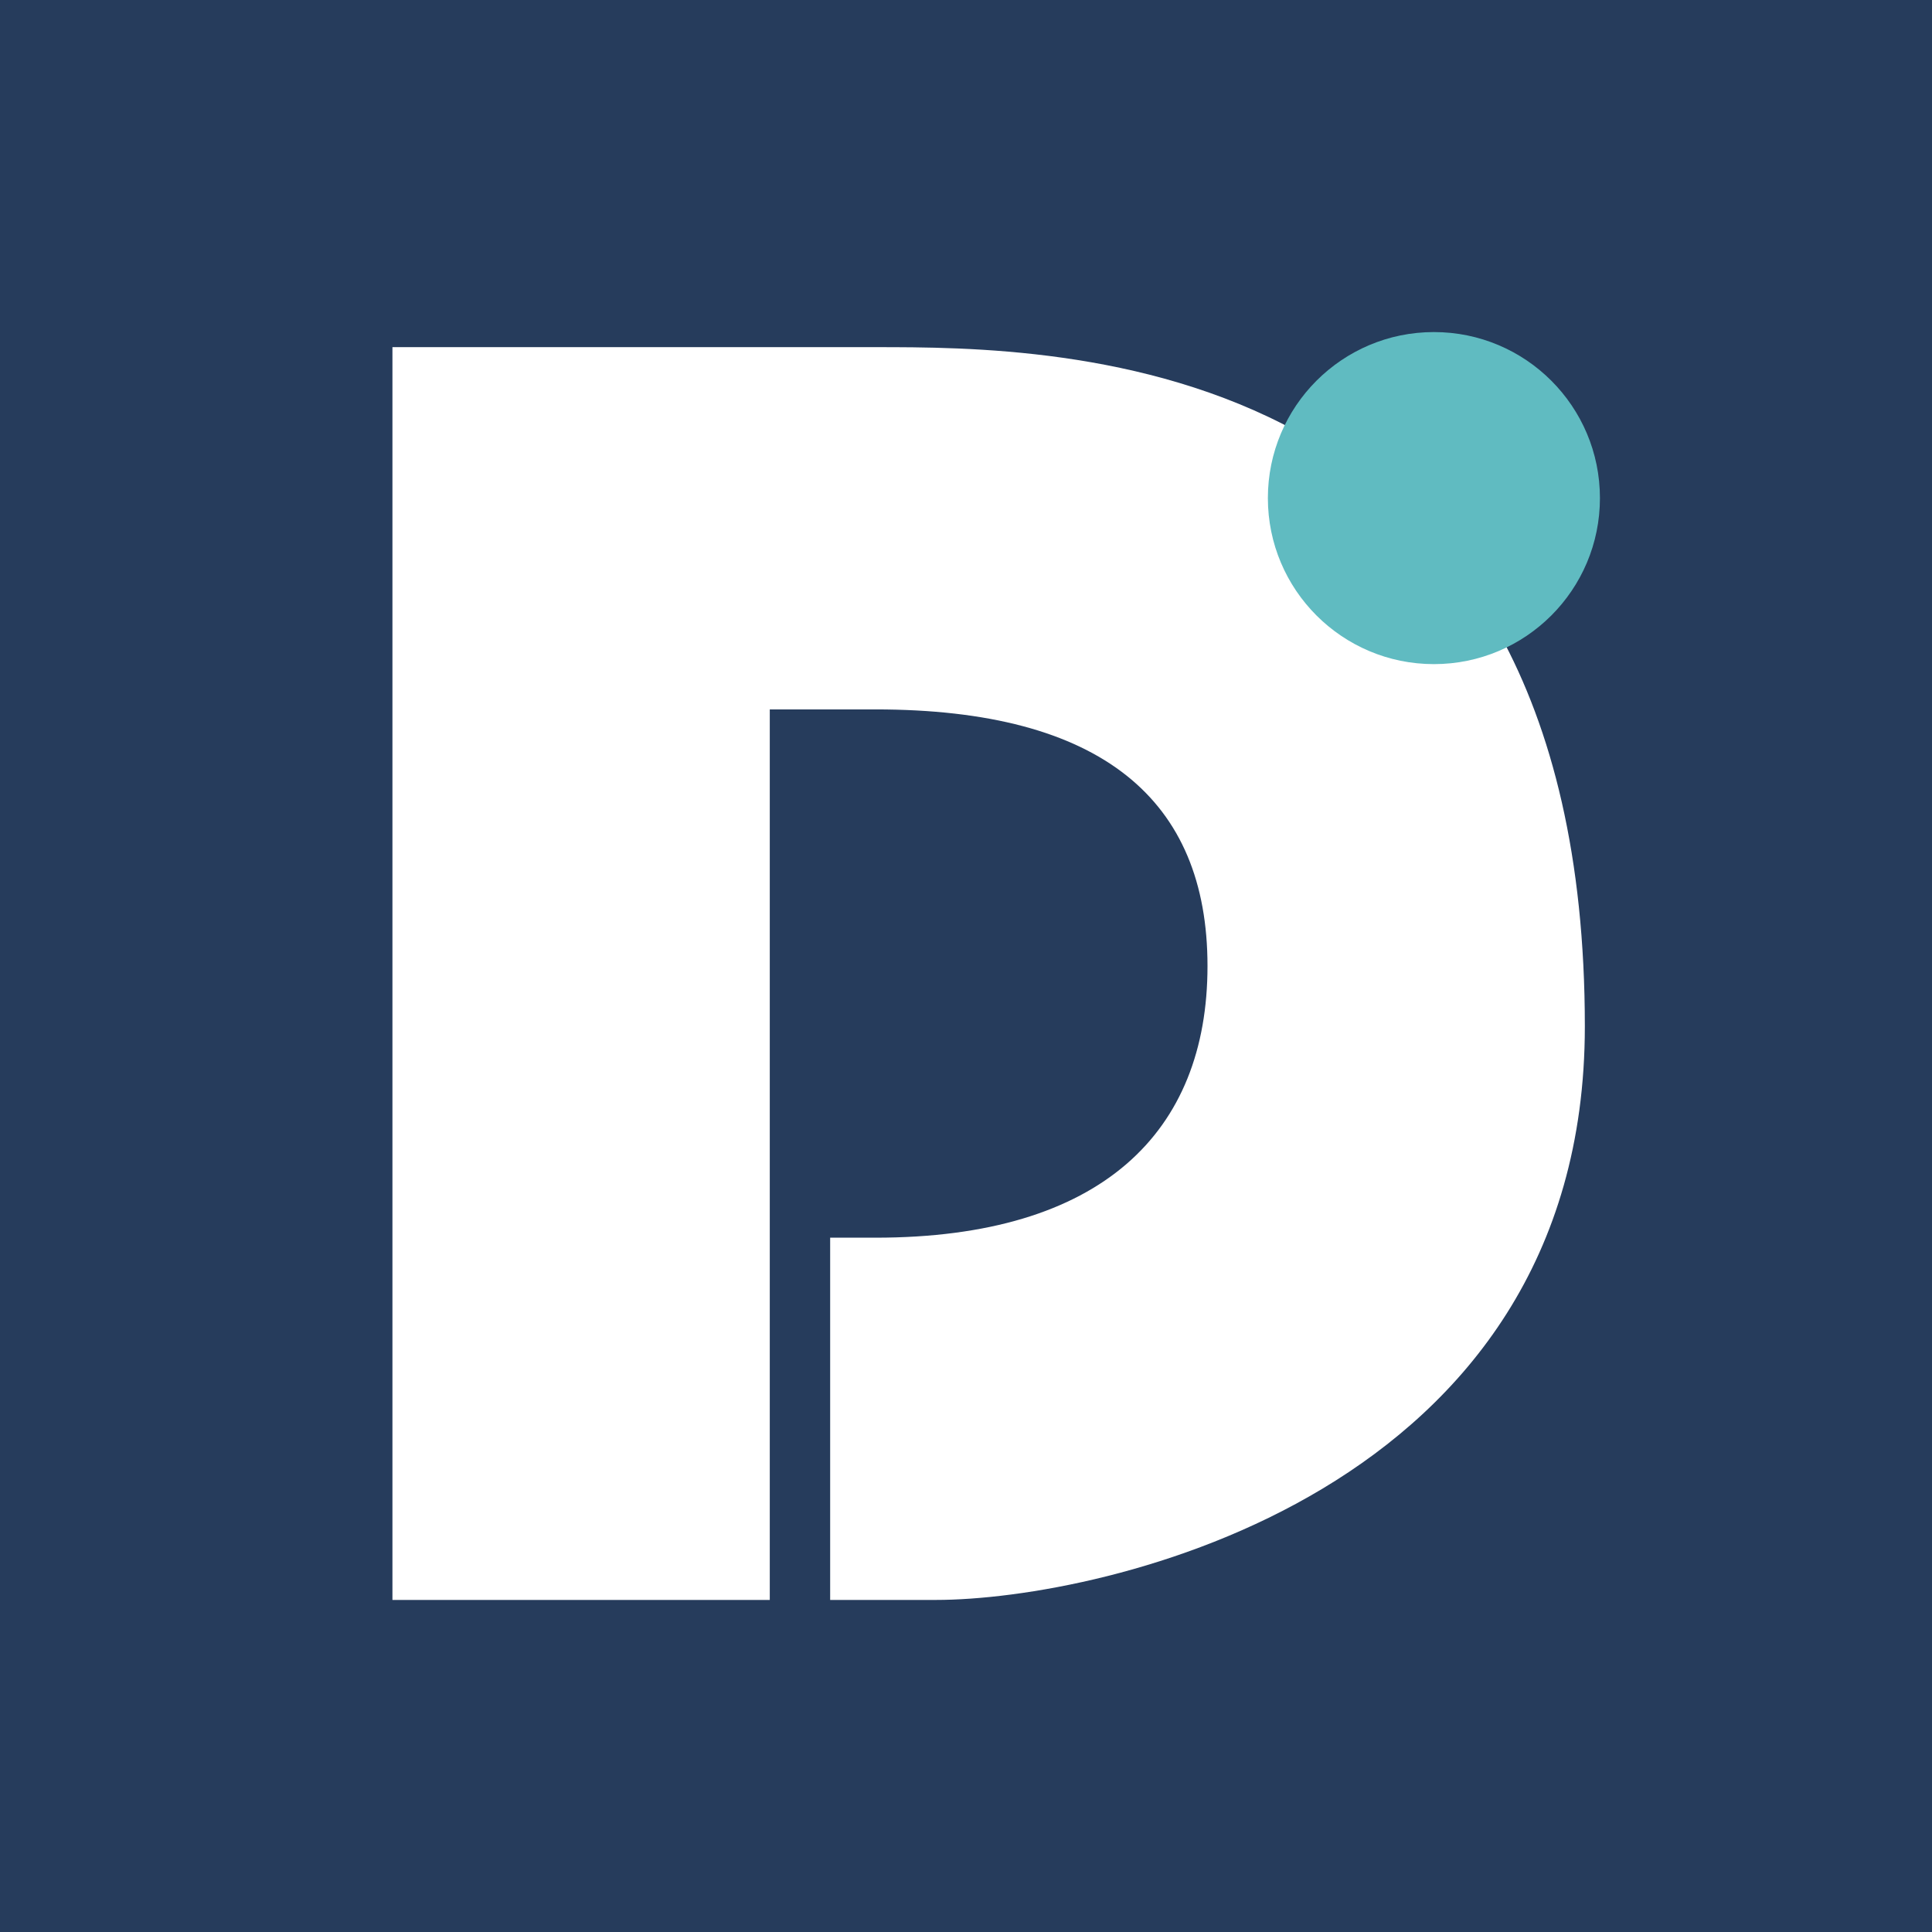 <svg xmlns="http://www.w3.org/2000/svg"
aria-label="Dolibarr" role="img"
viewBox="0 0 128 128"><path
d="m0 0H512V512H0"
fill="#263c5c"/><path
d="M26 23H58C70 23 105 23 105 68 105 99 73 106 62 106H55V82H58C73 82 80 75 80 64 80 53 73 47 58 47H51V106H26Z"
fill="#fff"/><circle cx="95" cy="33" r="11"
fill="#60bbc1"/></svg>